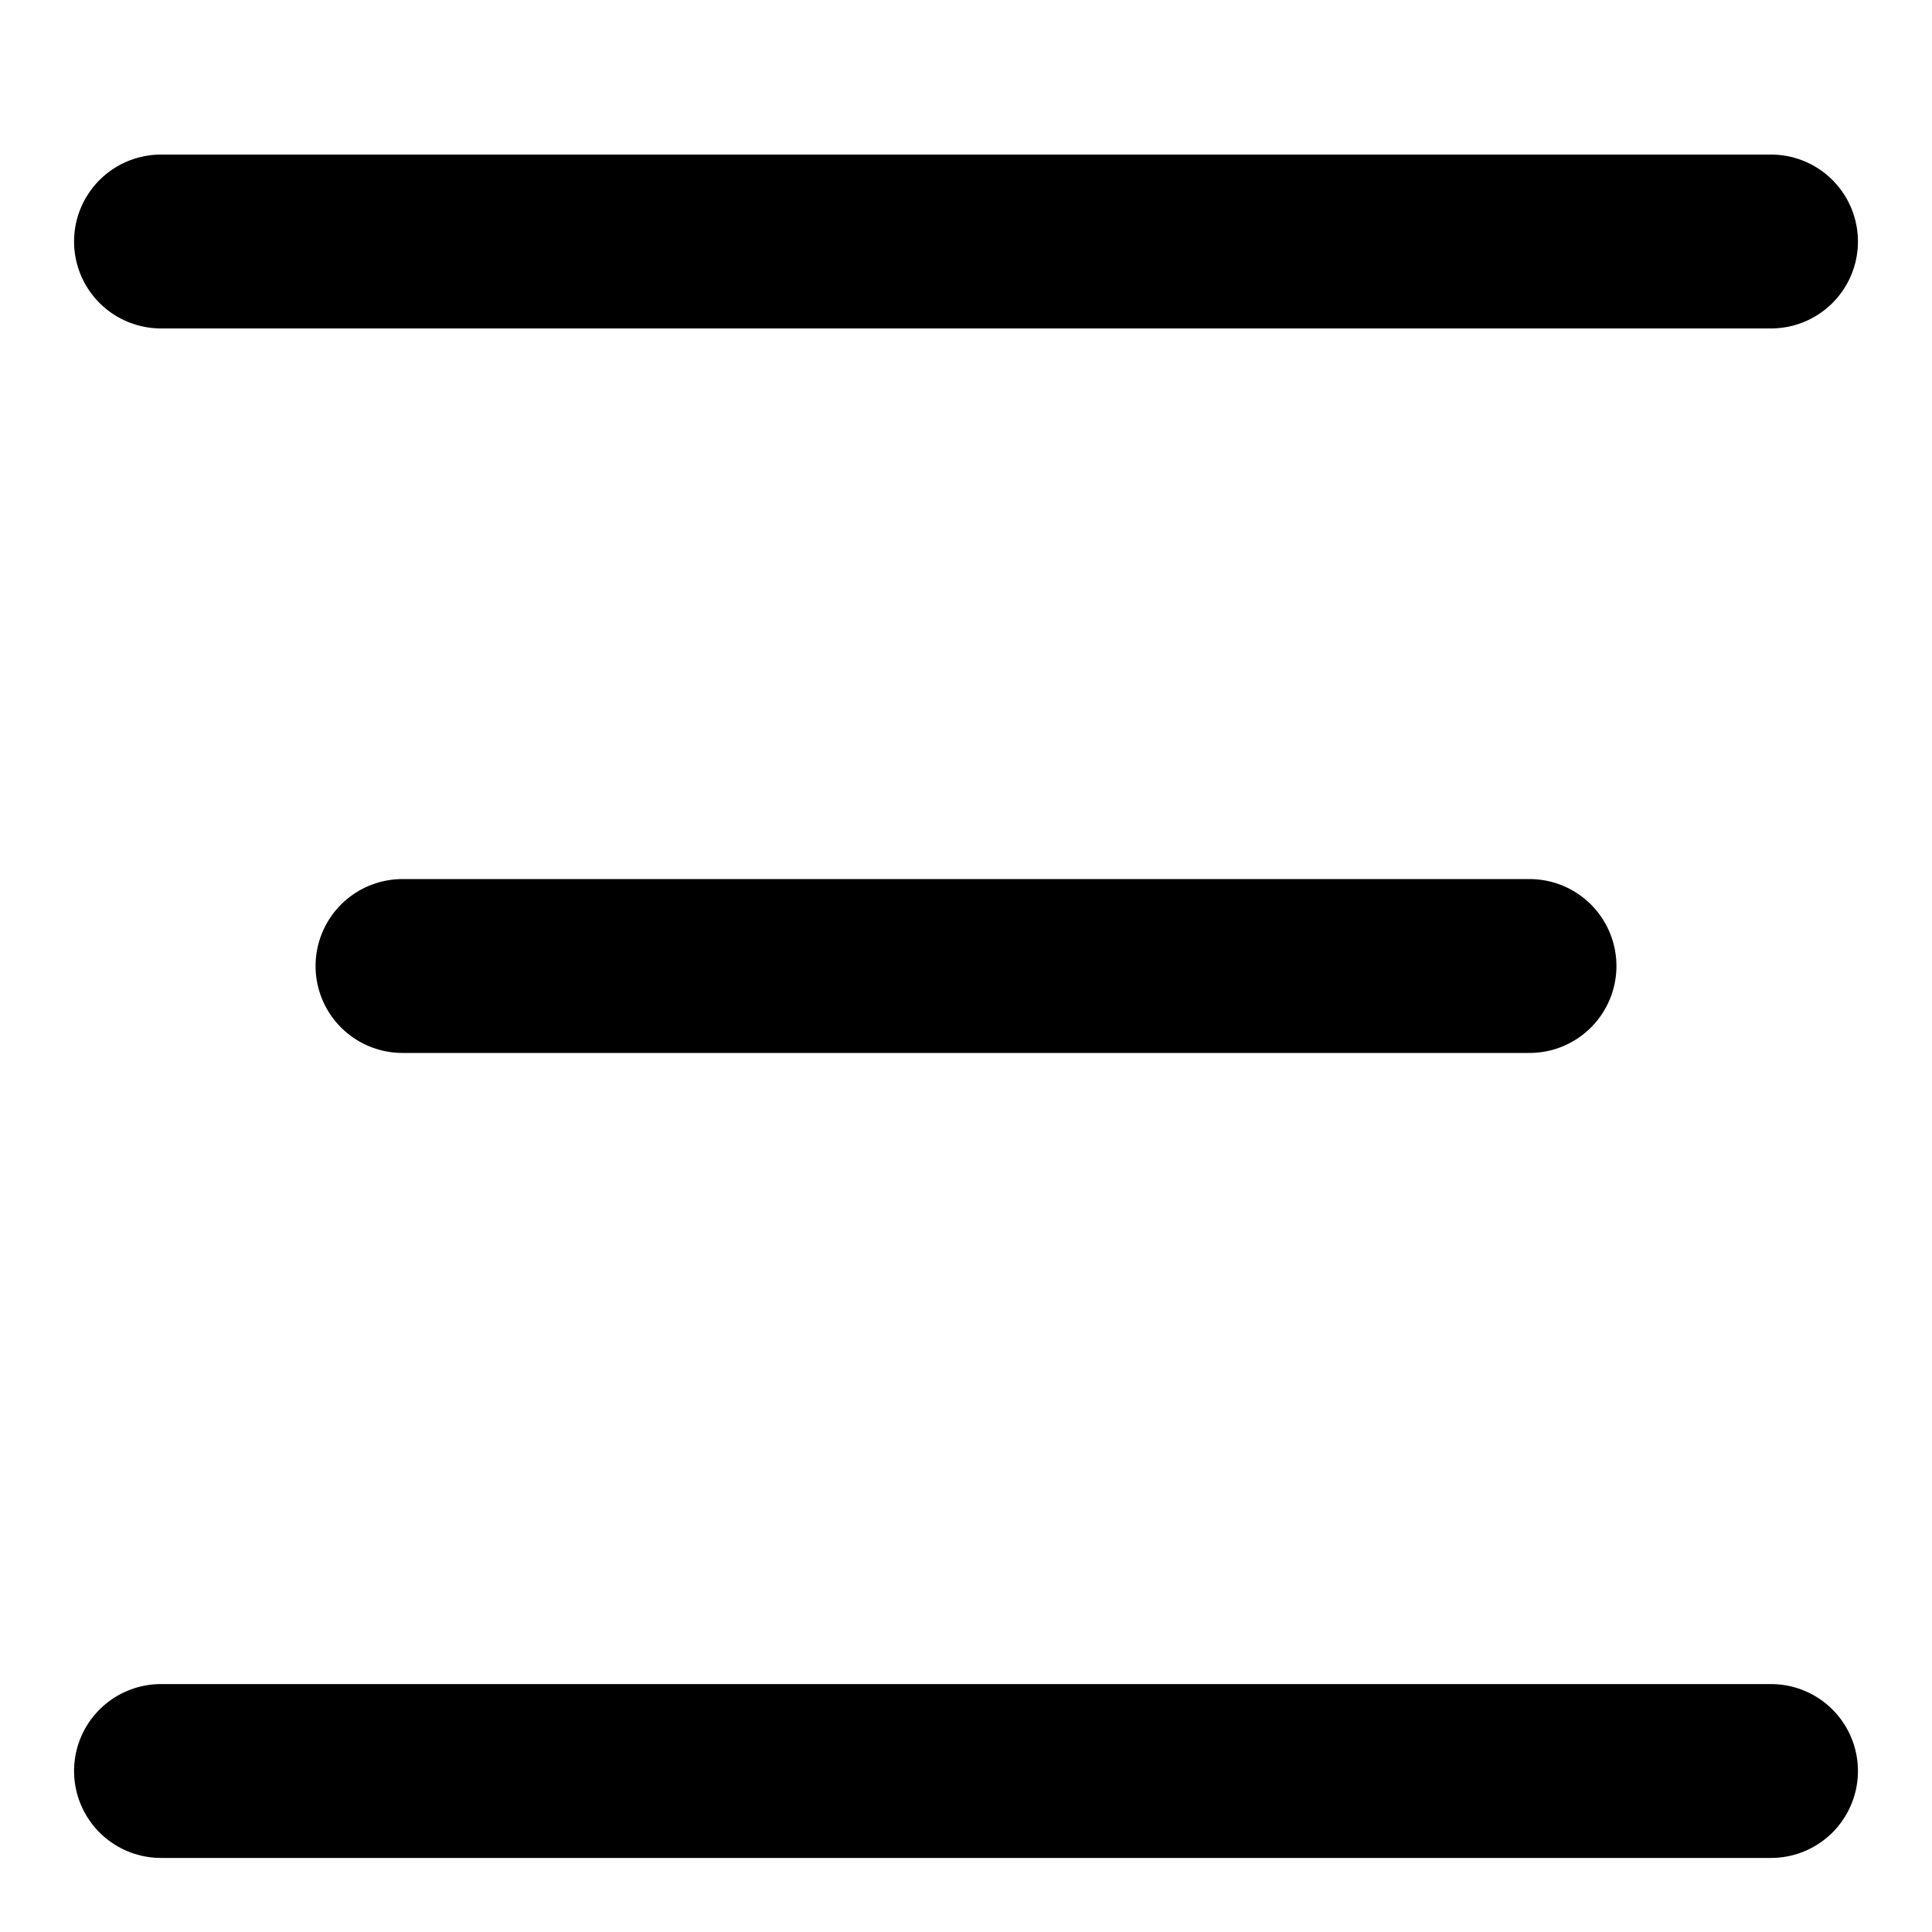<?xml version="1.0" encoding="utf-8"?>
<svg
	version="1.1"
	xmlns="http://www.w3.org/2000/svg"
	xmlns:xlink="http://www.w3.org/1999/xlink"
	x="0%" y="0%"
	width="100%" height="100%"
	viewBox="0 0 24.0 24.0"
	enable-background="new 0 0 24.0 24.0"
	xml:space="preserve">
	<path
		stroke="#000000"
		fill-opacity="1.000"
		stroke-opacity="1.000"
		fill-rule="nonzero"
		stroke-width="2.16"
		stroke-linejoin="miter"
		stroke-linecap="round"
		d="M2.00,3.00L22.00,3.00"/>
	<path
		stroke="#000000"
		fill-opacity="1.000"
		stroke-opacity="1.000"
		fill-rule="nonzero"
		stroke-width="2.16"
		stroke-linejoin="miter"
		stroke-linecap="round"
		d="M5.00,12.00L19.00,12.00"/>
	<path
		stroke="#000000"
		fill-opacity="1.000"
		stroke-opacity="1.000"
		fill-rule="nonzero"
		stroke-width="2.16"
		stroke-linejoin="miter"
		stroke-linecap="round"
		d="M2.00,22.00L22.00,22.00"/>
</svg>
